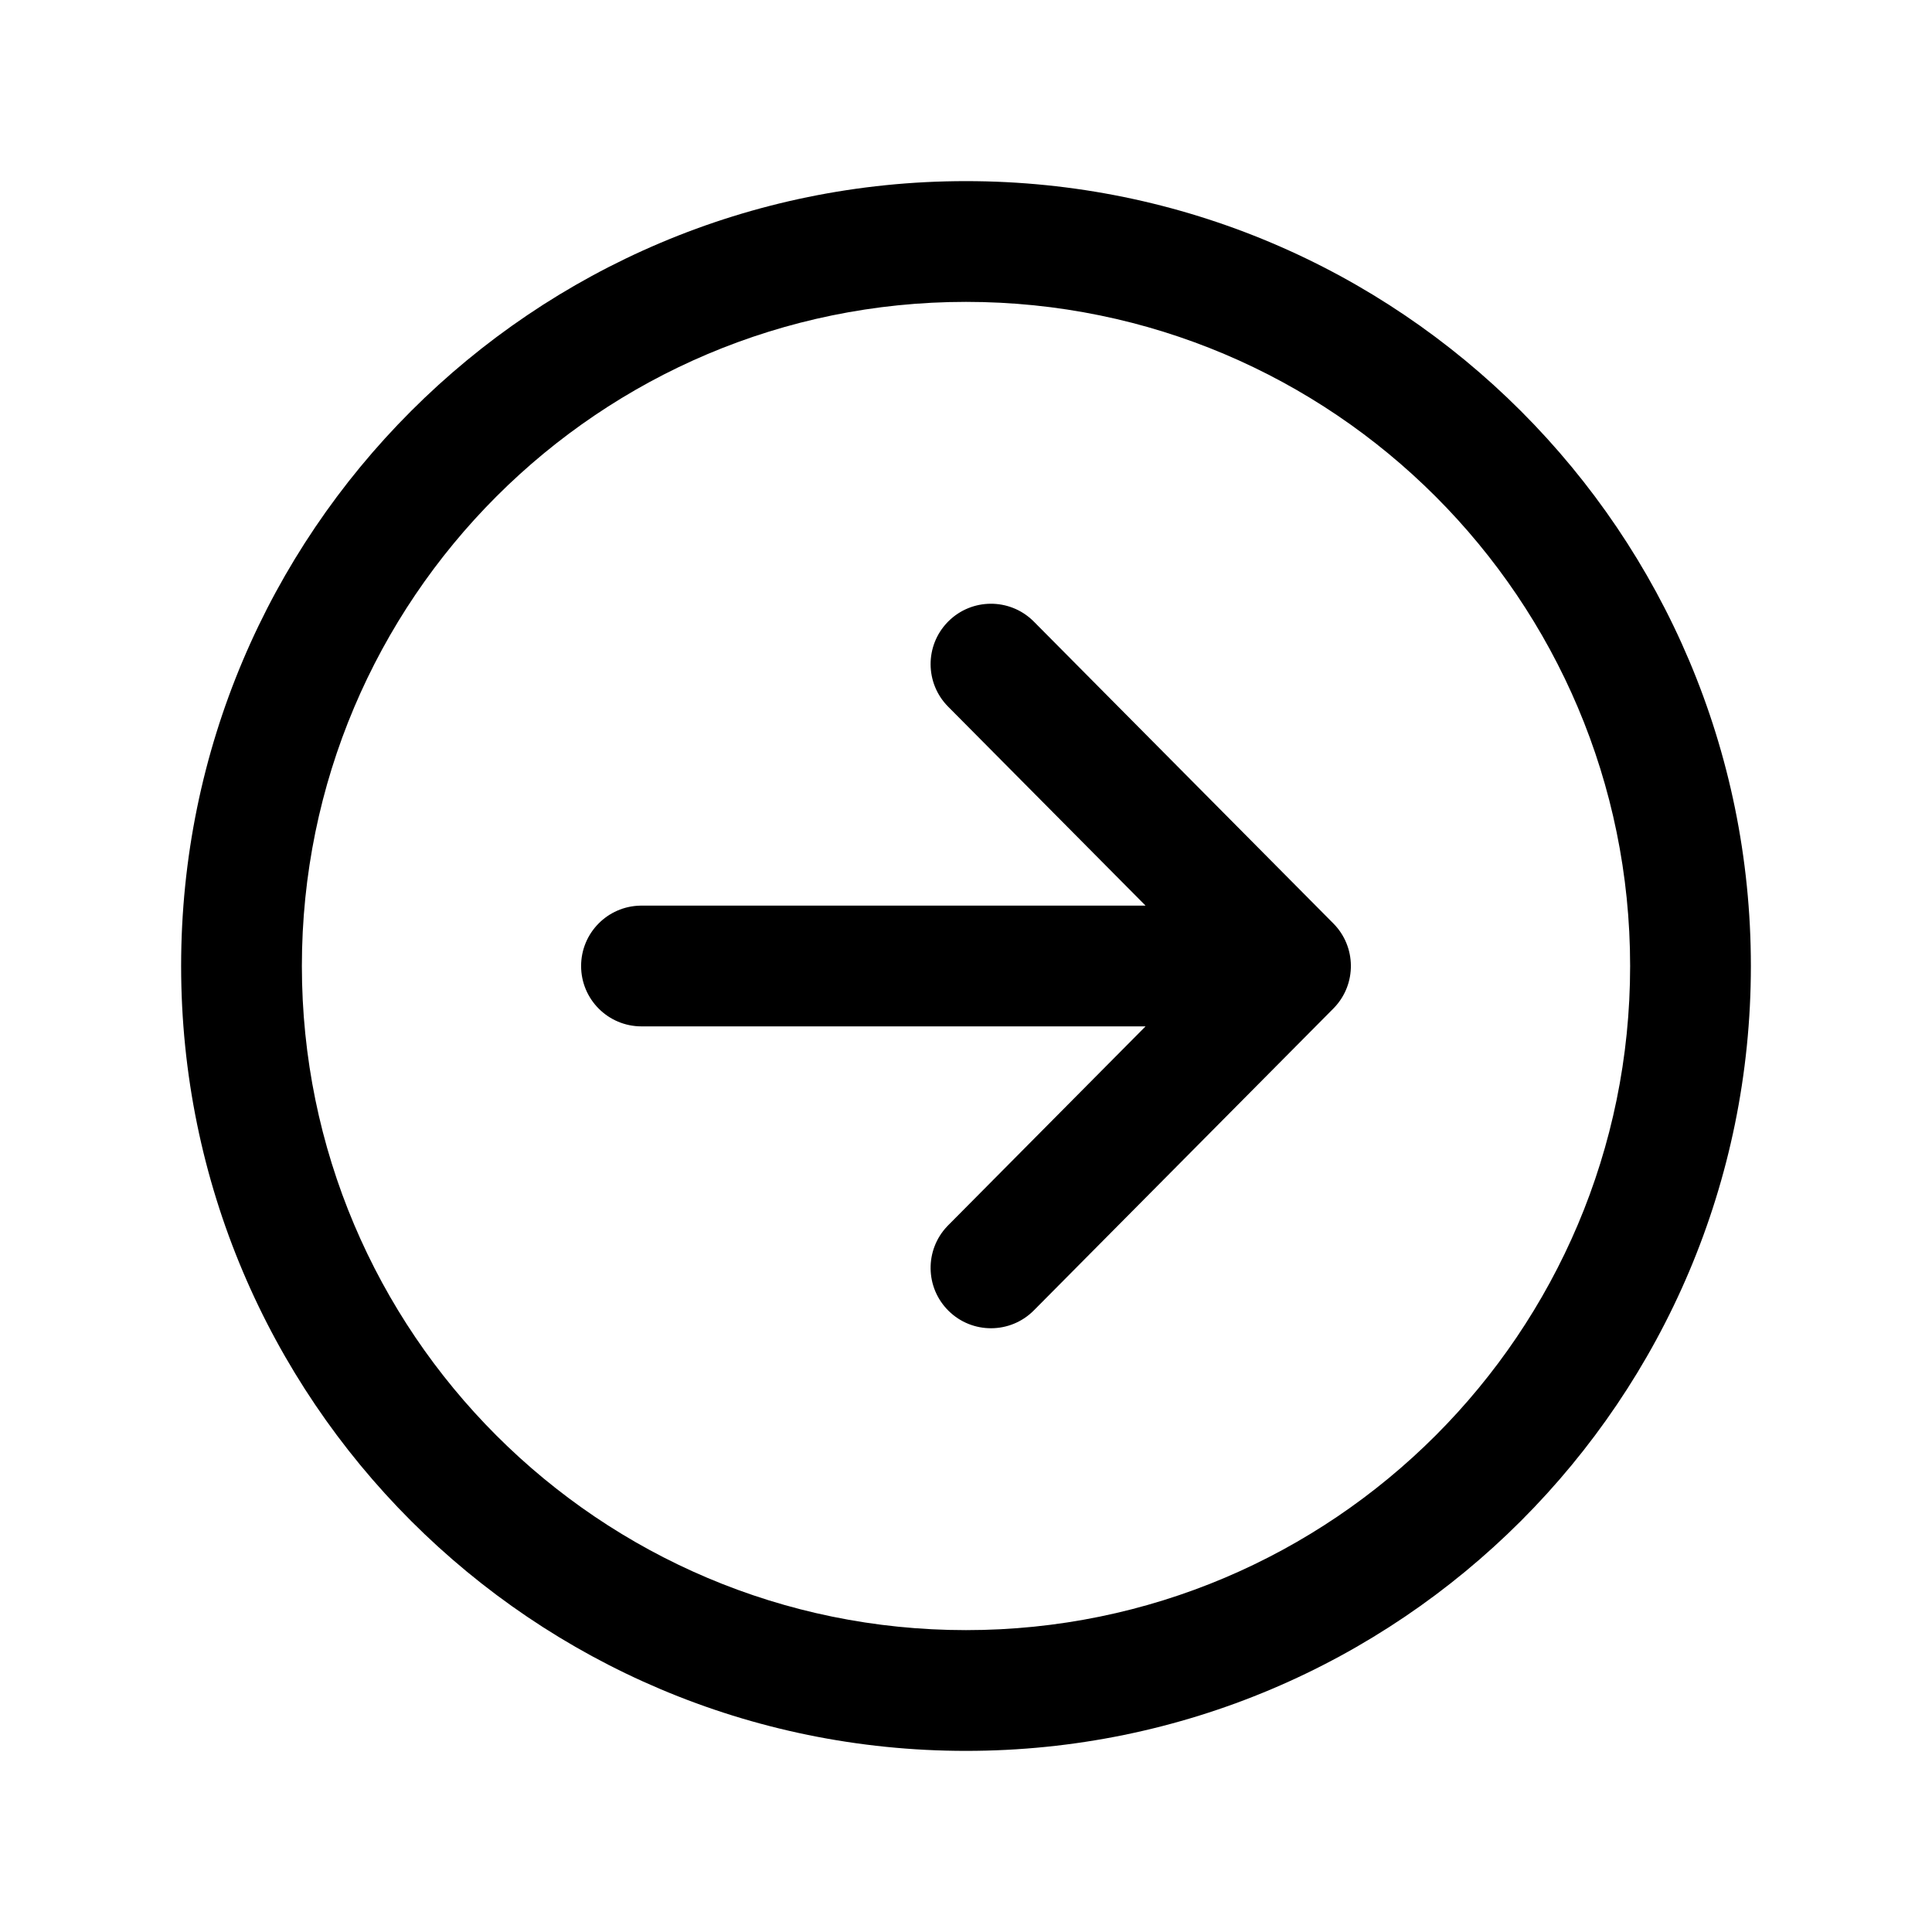 <svg width="512" height="512" viewBox="0 0 512 512" fill="none" xmlns="http://www.w3.org/2000/svg">
<path fill-rule="evenodd" clip-rule="evenodd" d="M256 48C141.163 48 48 141.163 48 256C48 370.837 141.163 464 256 464C370.837 464 464 370.837 464 256C464 141.163 370.837 48 256 48ZM256 80C353.163 80 432 158.837 432 256C432 353.163 353.163 432 256 432C158.837 432 80 353.163 80 256C80 158.837 158.837 80 256 80ZM251.35 164.642C257.536 158.505 267.473 158.458 273.716 164.473L273.978 164.73L353.358 244.73C359.46 250.881 359.546 260.749 353.615 267.004L353.358 267.27L273.978 347.27C267.754 353.542 257.623 353.582 251.35 347.358C245.165 341.22 245.041 331.284 251.007 324.994L251.262 324.73L303.584 272H170C161.163 272 154 264.837 154 256C154 247.269 160.994 240.171 169.685 240.003L170 240H303.584L251.262 187.27C245.125 181.084 245.078 171.147 251.093 164.904L251.35 164.642Z" fill="currentColor"/>
</svg>
